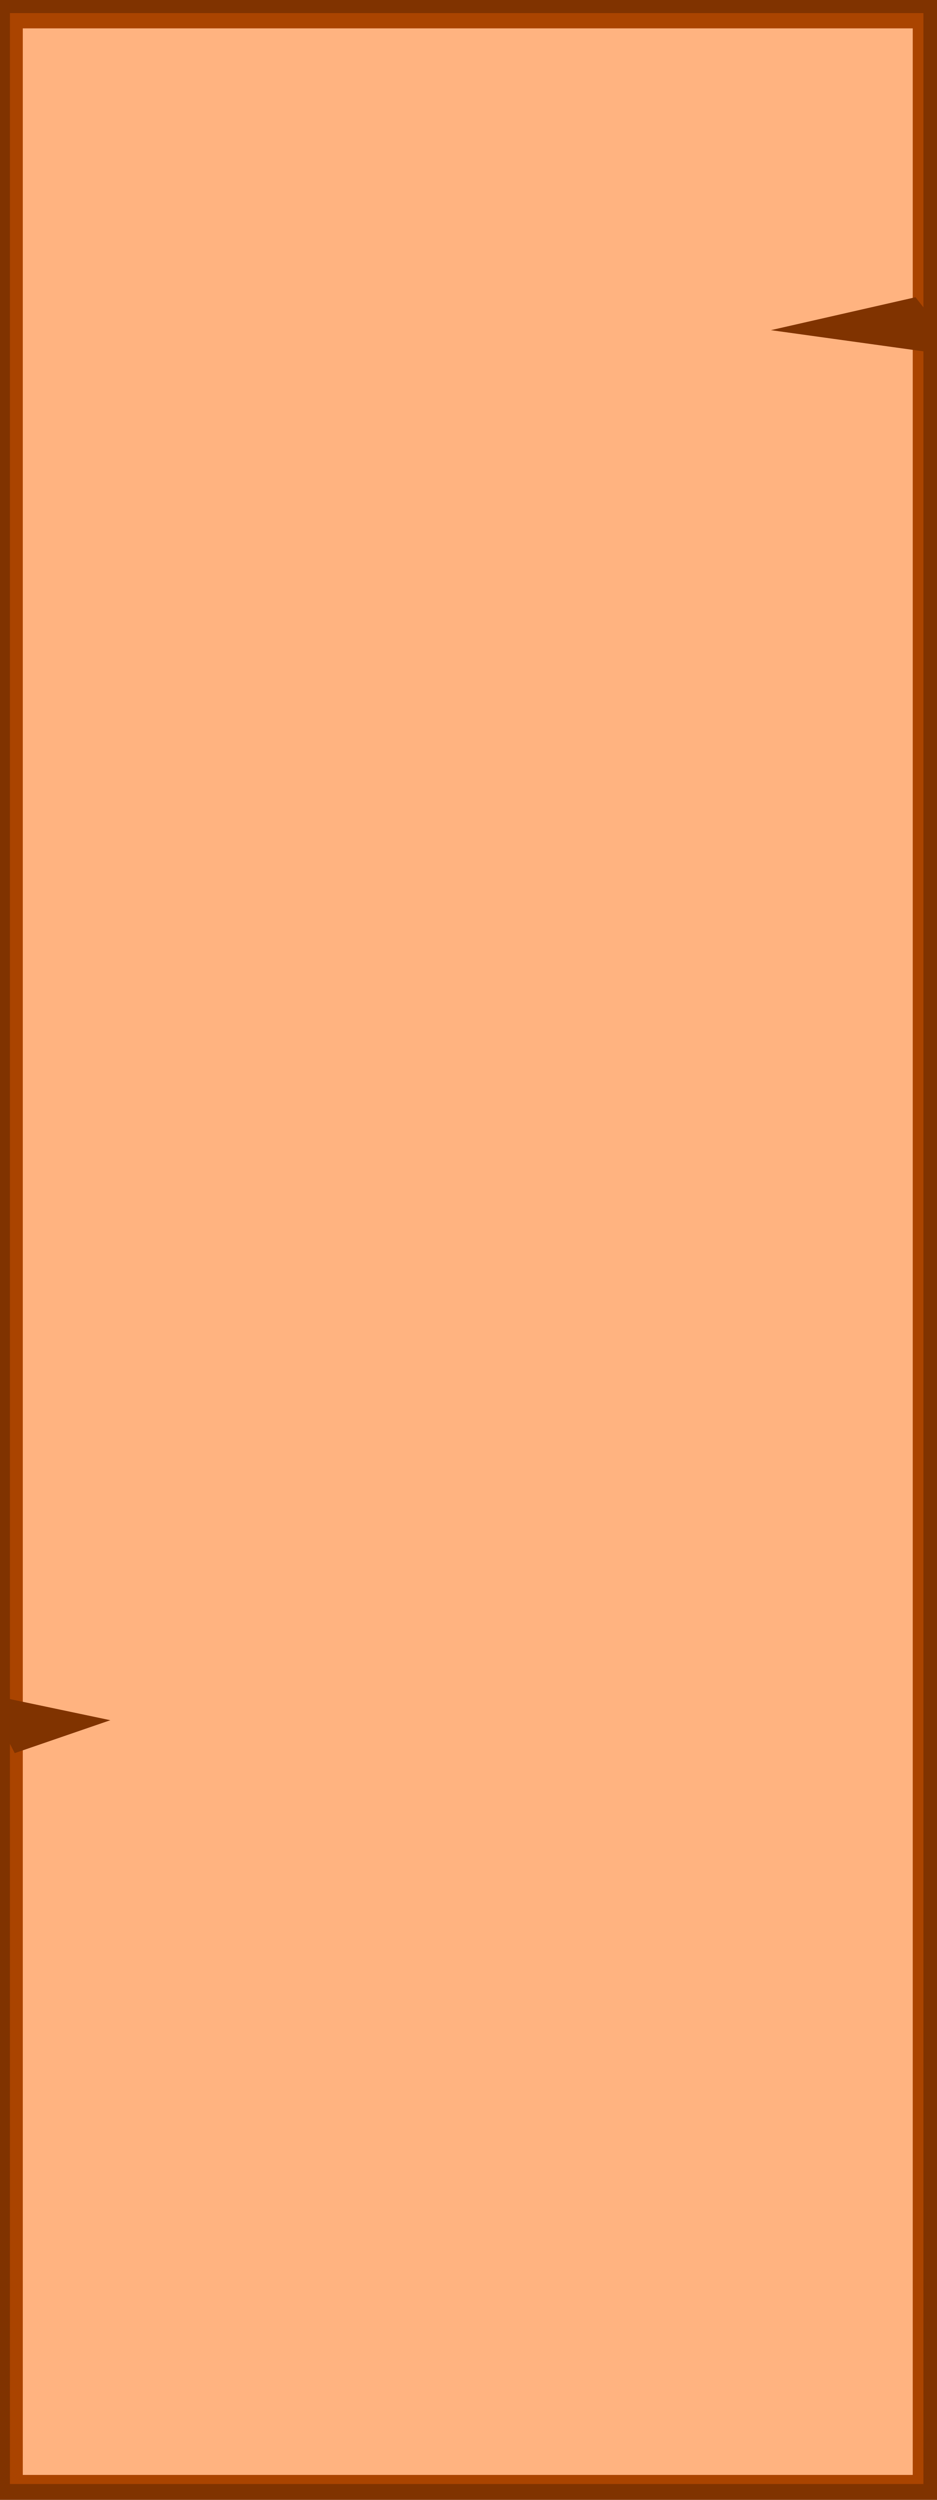 <?xml version="1.0" encoding="UTF-8" standalone="no"?>
<!-- Created with Inkscape (http://www.inkscape.org/) -->

<svg
   xmlns:dc="http://purl.org/dc/elements/1.1/"
   xmlns:cc="http://creativecommons.org/ns#"
   xmlns:rdf="http://www.w3.org/1999/02/22-rdf-syntax-ns#"
   xmlns:svg="http://www.w3.org/2000/svg"
   xmlns="http://www.w3.org/2000/svg"
   xmlns:sodipodi="http://sodipodi.sourceforge.net/DTD/sodipodi-0.dtd"
   xmlns:inkscape="http://www.inkscape.org/namespaces/inkscape"
   width="240"
   height="640"
   id="svg2"
   version="1.1"
   inkscape:version="0.48.4 r9939"
   sodipodi:docname="menupanel.png">
  <defs
     id="defs4" />
  <sodipodi:namedview
     id="base"
     pagecolor="#ffffff"
     bordercolor="#666666"
     borderopacity="1.0"
     inkscape:pageopacity="0.0"
     inkscape:pageshadow="2"
     inkscape:zoom="1.4"
     inkscape:cx="204.62542"
     inkscape:cy="331.52199"
     inkscape:document-units="px"
     inkscape:current-layer="layer1"
     showgrid="false"
     inkscape:window-width="1280"
     inkscape:window-height="782"
     inkscape:window-x="0"
     inkscape:window-y="18"
     inkscape:window-maximized="1"
     fit-margin-top="0"
     fit-margin-left="0"
     fit-margin-right="0"
     fit-margin-bottom="0" />
  <g
     inkscape:label="Layer 1"
     inkscape:groupmode="layer"
     id="layer1"
     transform="translate(-245.714,-180.934)">
    <rect
       style="fill:#803300;fill-opacity:1;stroke:none"
       id="rect2985"
       width="240"
       height="640"
       x="245.714"
       y="180.934" />
    <rect
       y="184.29"
       x="248.26"
       height="632.582"
       width="233.975"
       id="rect3758"
       style="fill:#aa4400;fill-opacity:1;stroke:none" />
    <rect
       style="fill:#ffb380;fill-opacity:1;stroke:none"
       id="rect3760"
       width="227.95"
       height="626.348"
       x="251.55"
       y="188.198" />
    <path
       style="fill:#803300;fill-opacity:1;stroke:none"
       d="m 443.163,265.458 37.046,-8.43 5.118,6.539 -2.772,7.361 z"
       id="rect3762"
       inkscape:connector-curvature="0"
       sodipodi:nodetypes="ccccc" />
    <path
       sodipodi:nodetypes="ccccc"
       inkscape:connector-curvature="0"
       id="path3769"
       d="m 273.98,621.33 -24.497,8.425 -3.382,-6.54 1.835,-7.361 z"
       style="fill:#803300;fill-opacity:1;stroke:none" />
  </g>
</svg>
